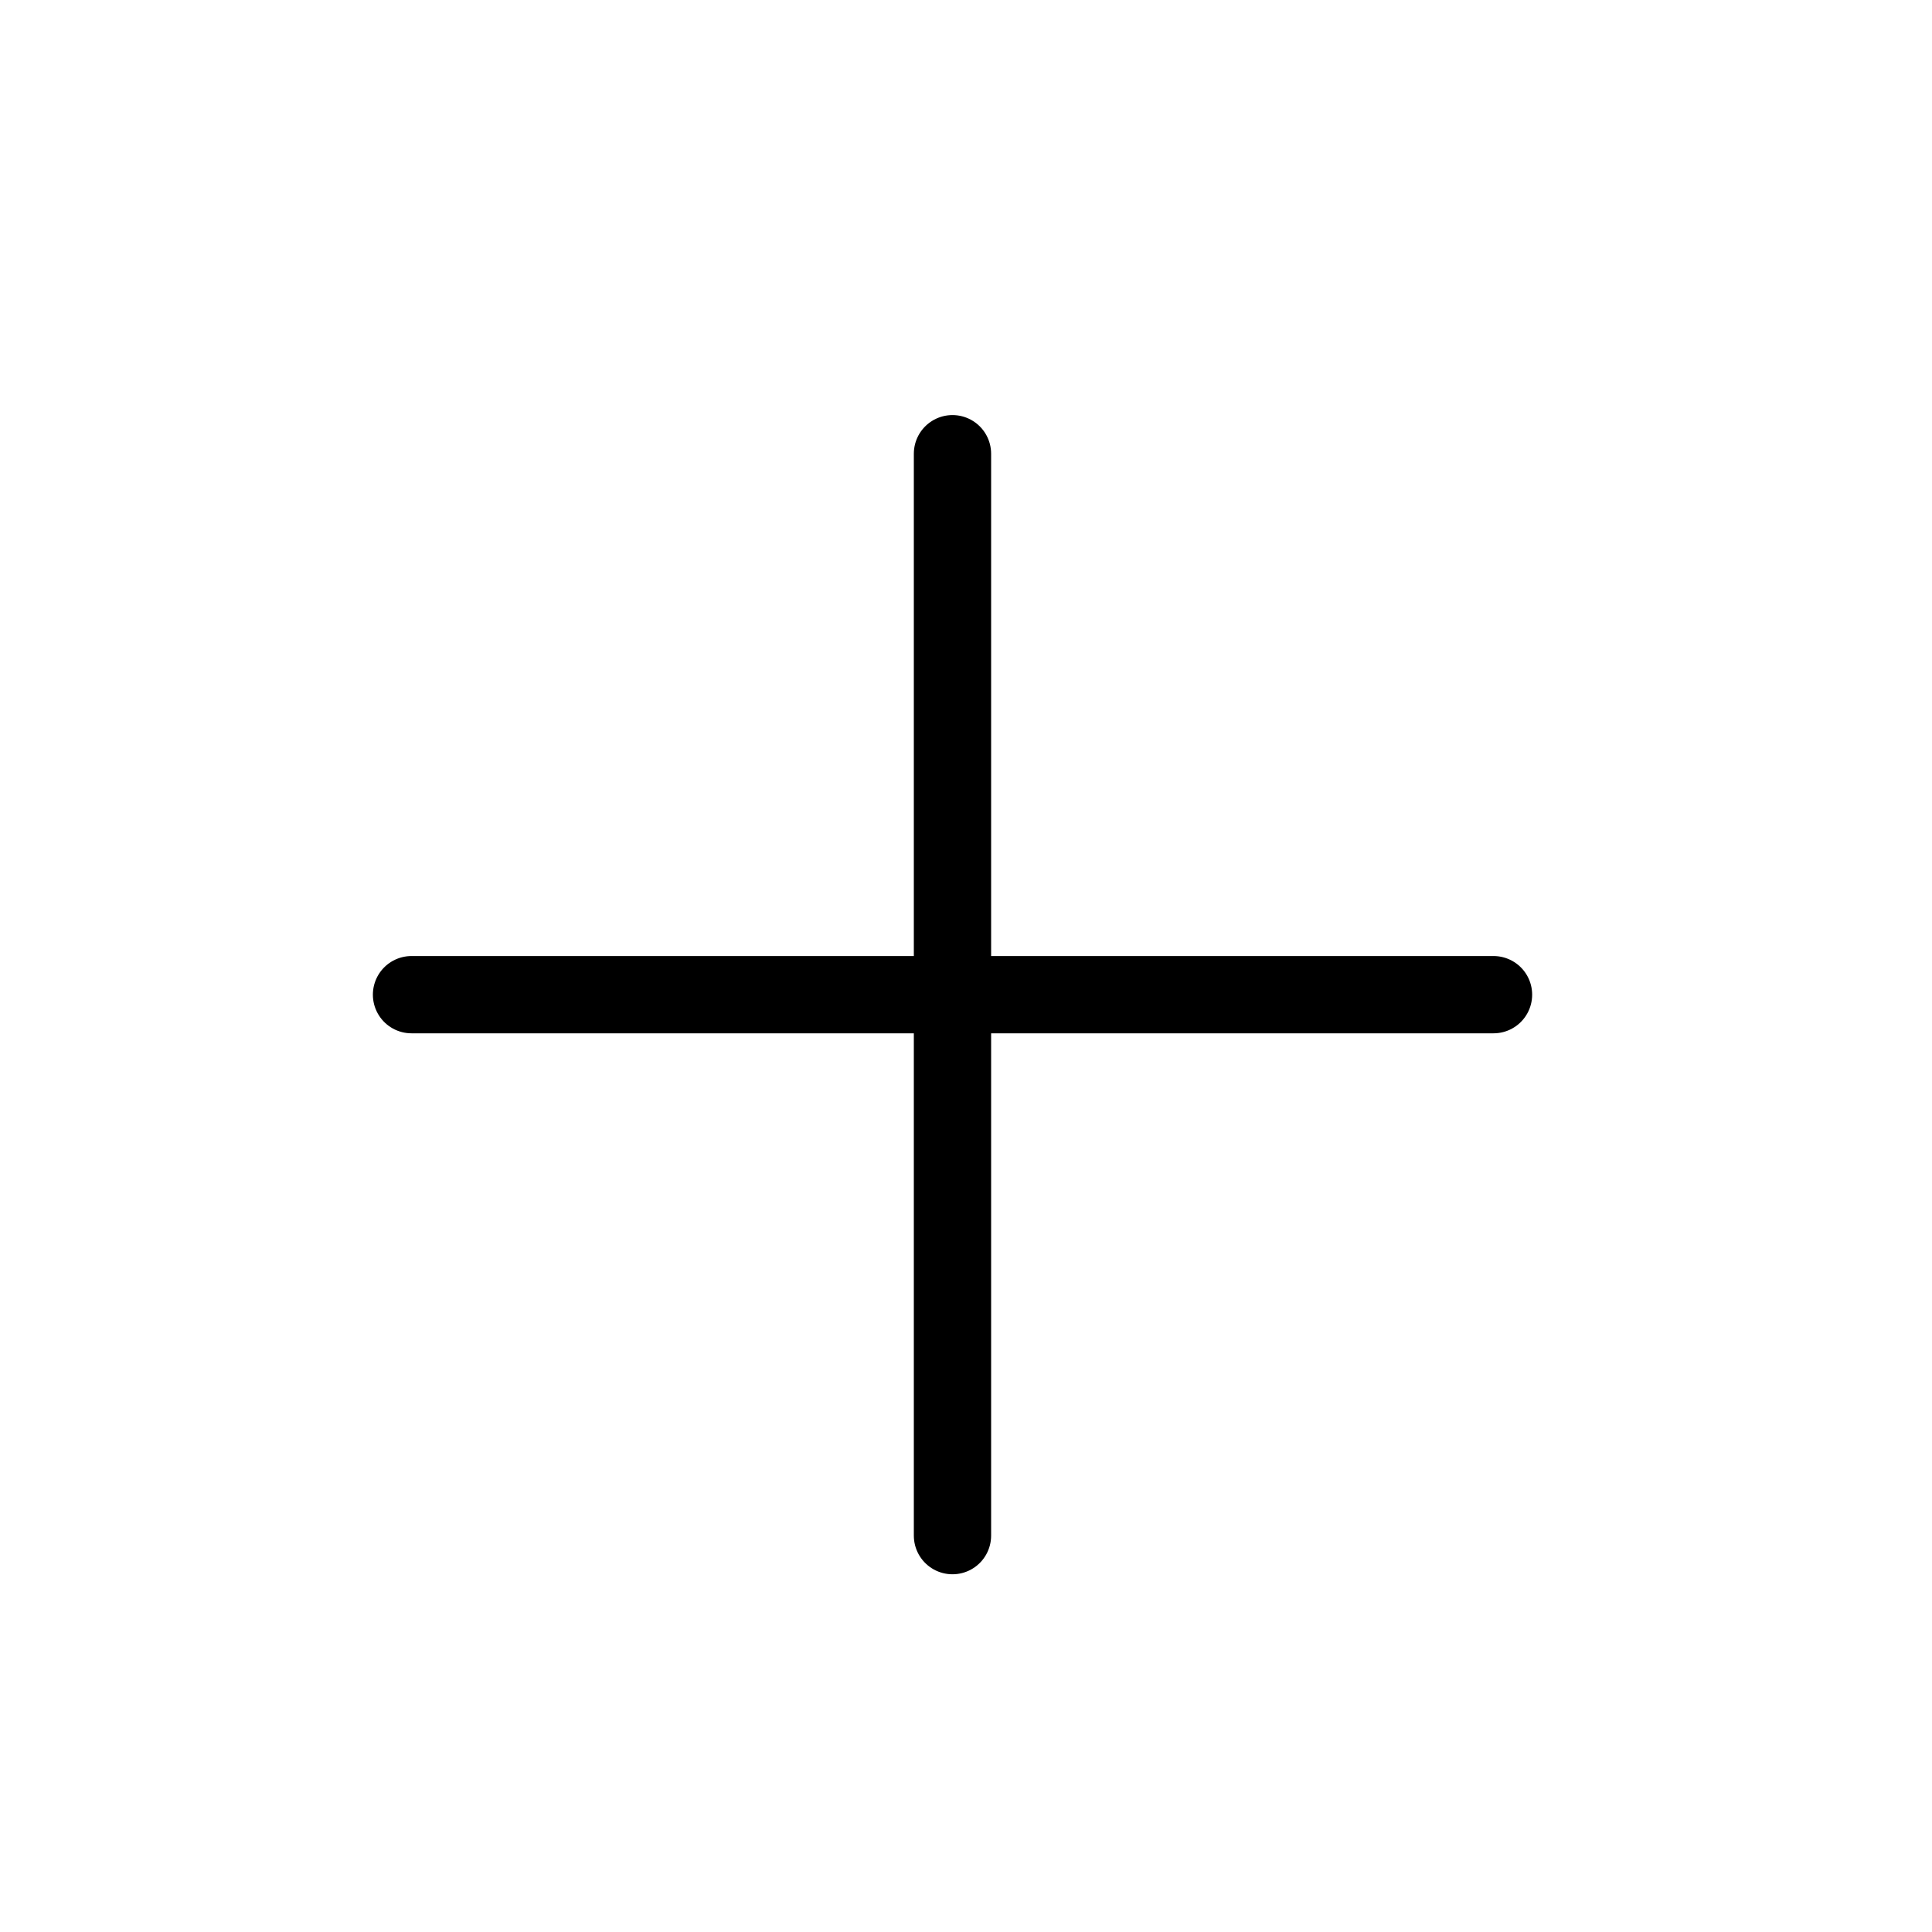 <svg width="25" height="25" viewBox="0 0 25 25" fill="none" xmlns="http://www.w3.org/2000/svg">
<path d="M12.325 5.871V19.871" stroke="black" stroke-linecap="round" stroke-linejoin="round"/>
<path d="M5.325 12.871H19.326" stroke="black" stroke-linecap="round" stroke-linejoin="round"/>
</svg>
